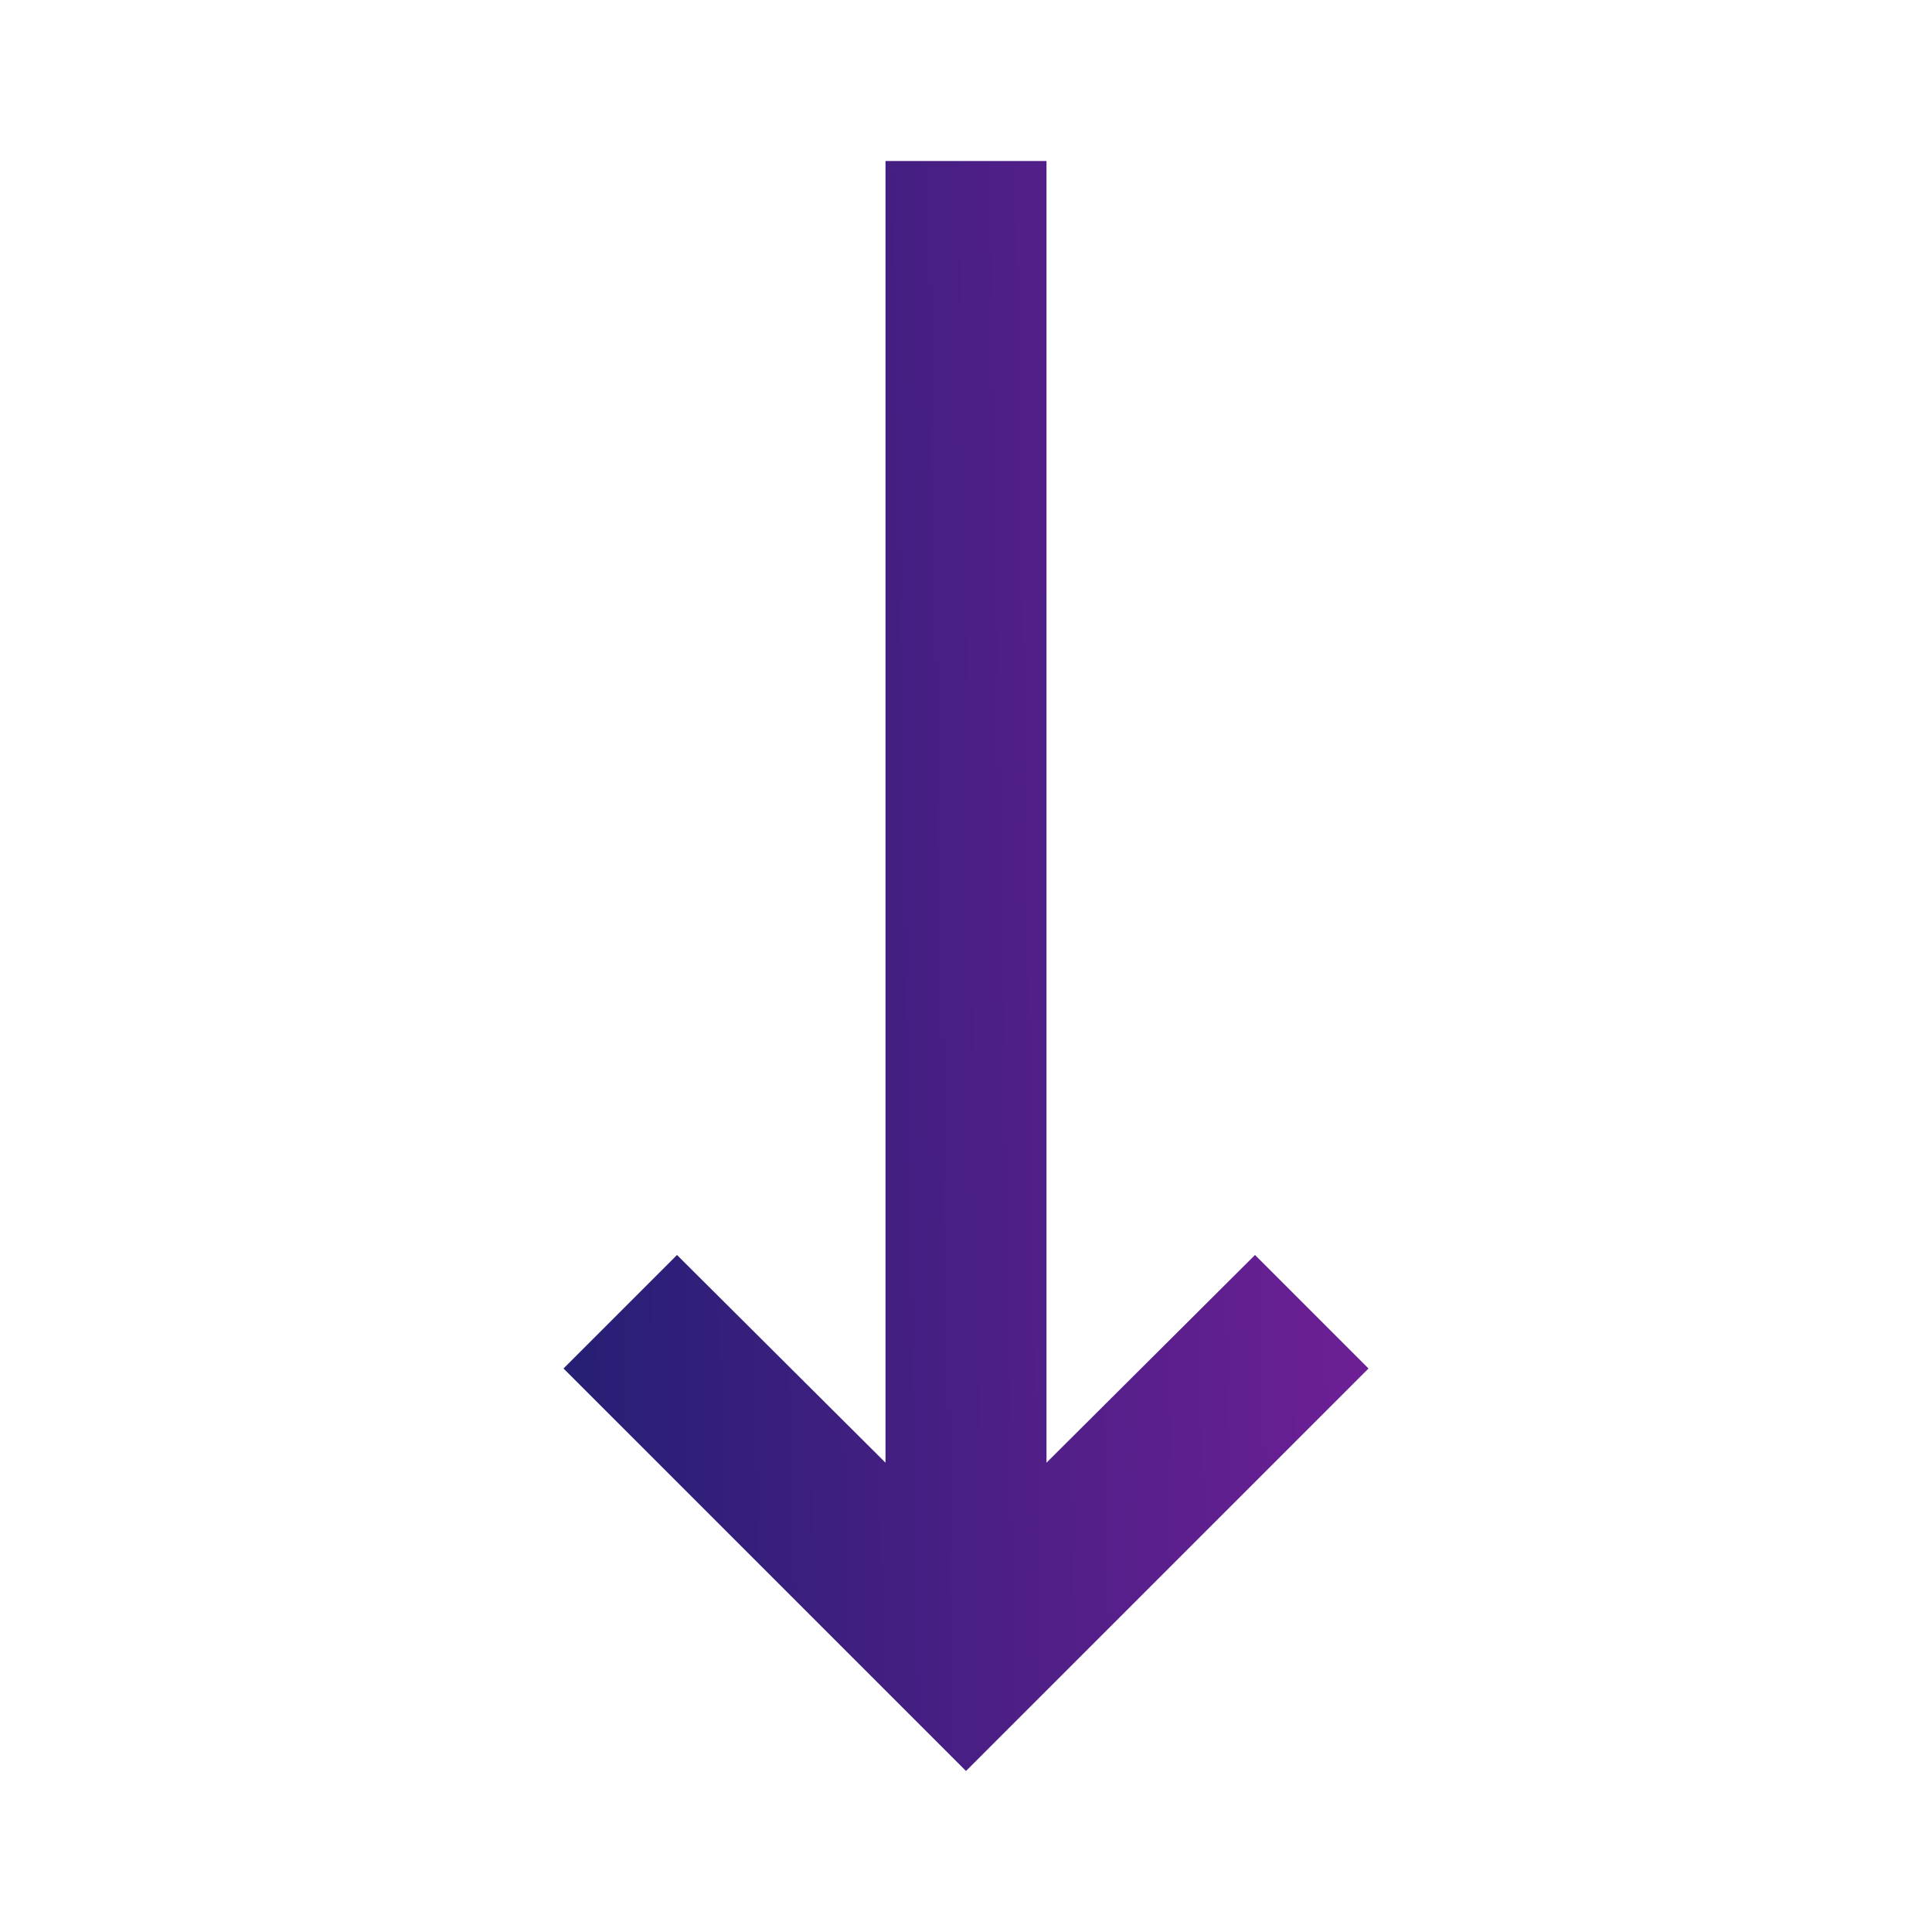 <svg width="24" height="24" viewBox="0 0 24 24" fill="none" xmlns="http://www.w3.org/2000/svg">
<path d="M11 18.17L8.41 15.59L7 17L12 22L17 17L15.59 15.59L13 18.17V2H11V18.17Z" fill="url(#paint0_linear)"/>
<defs>
<linearGradient id="paint0_linear" x1="7" y1="12.8" x2="19.143" y2="12.6" gradientUnits="userSpaceOnUse">
<stop stop-color="#261F74"/>
<stop offset="1" stop-color="#7D1F9D"/>
</linearGradient>
</defs>
</svg>
